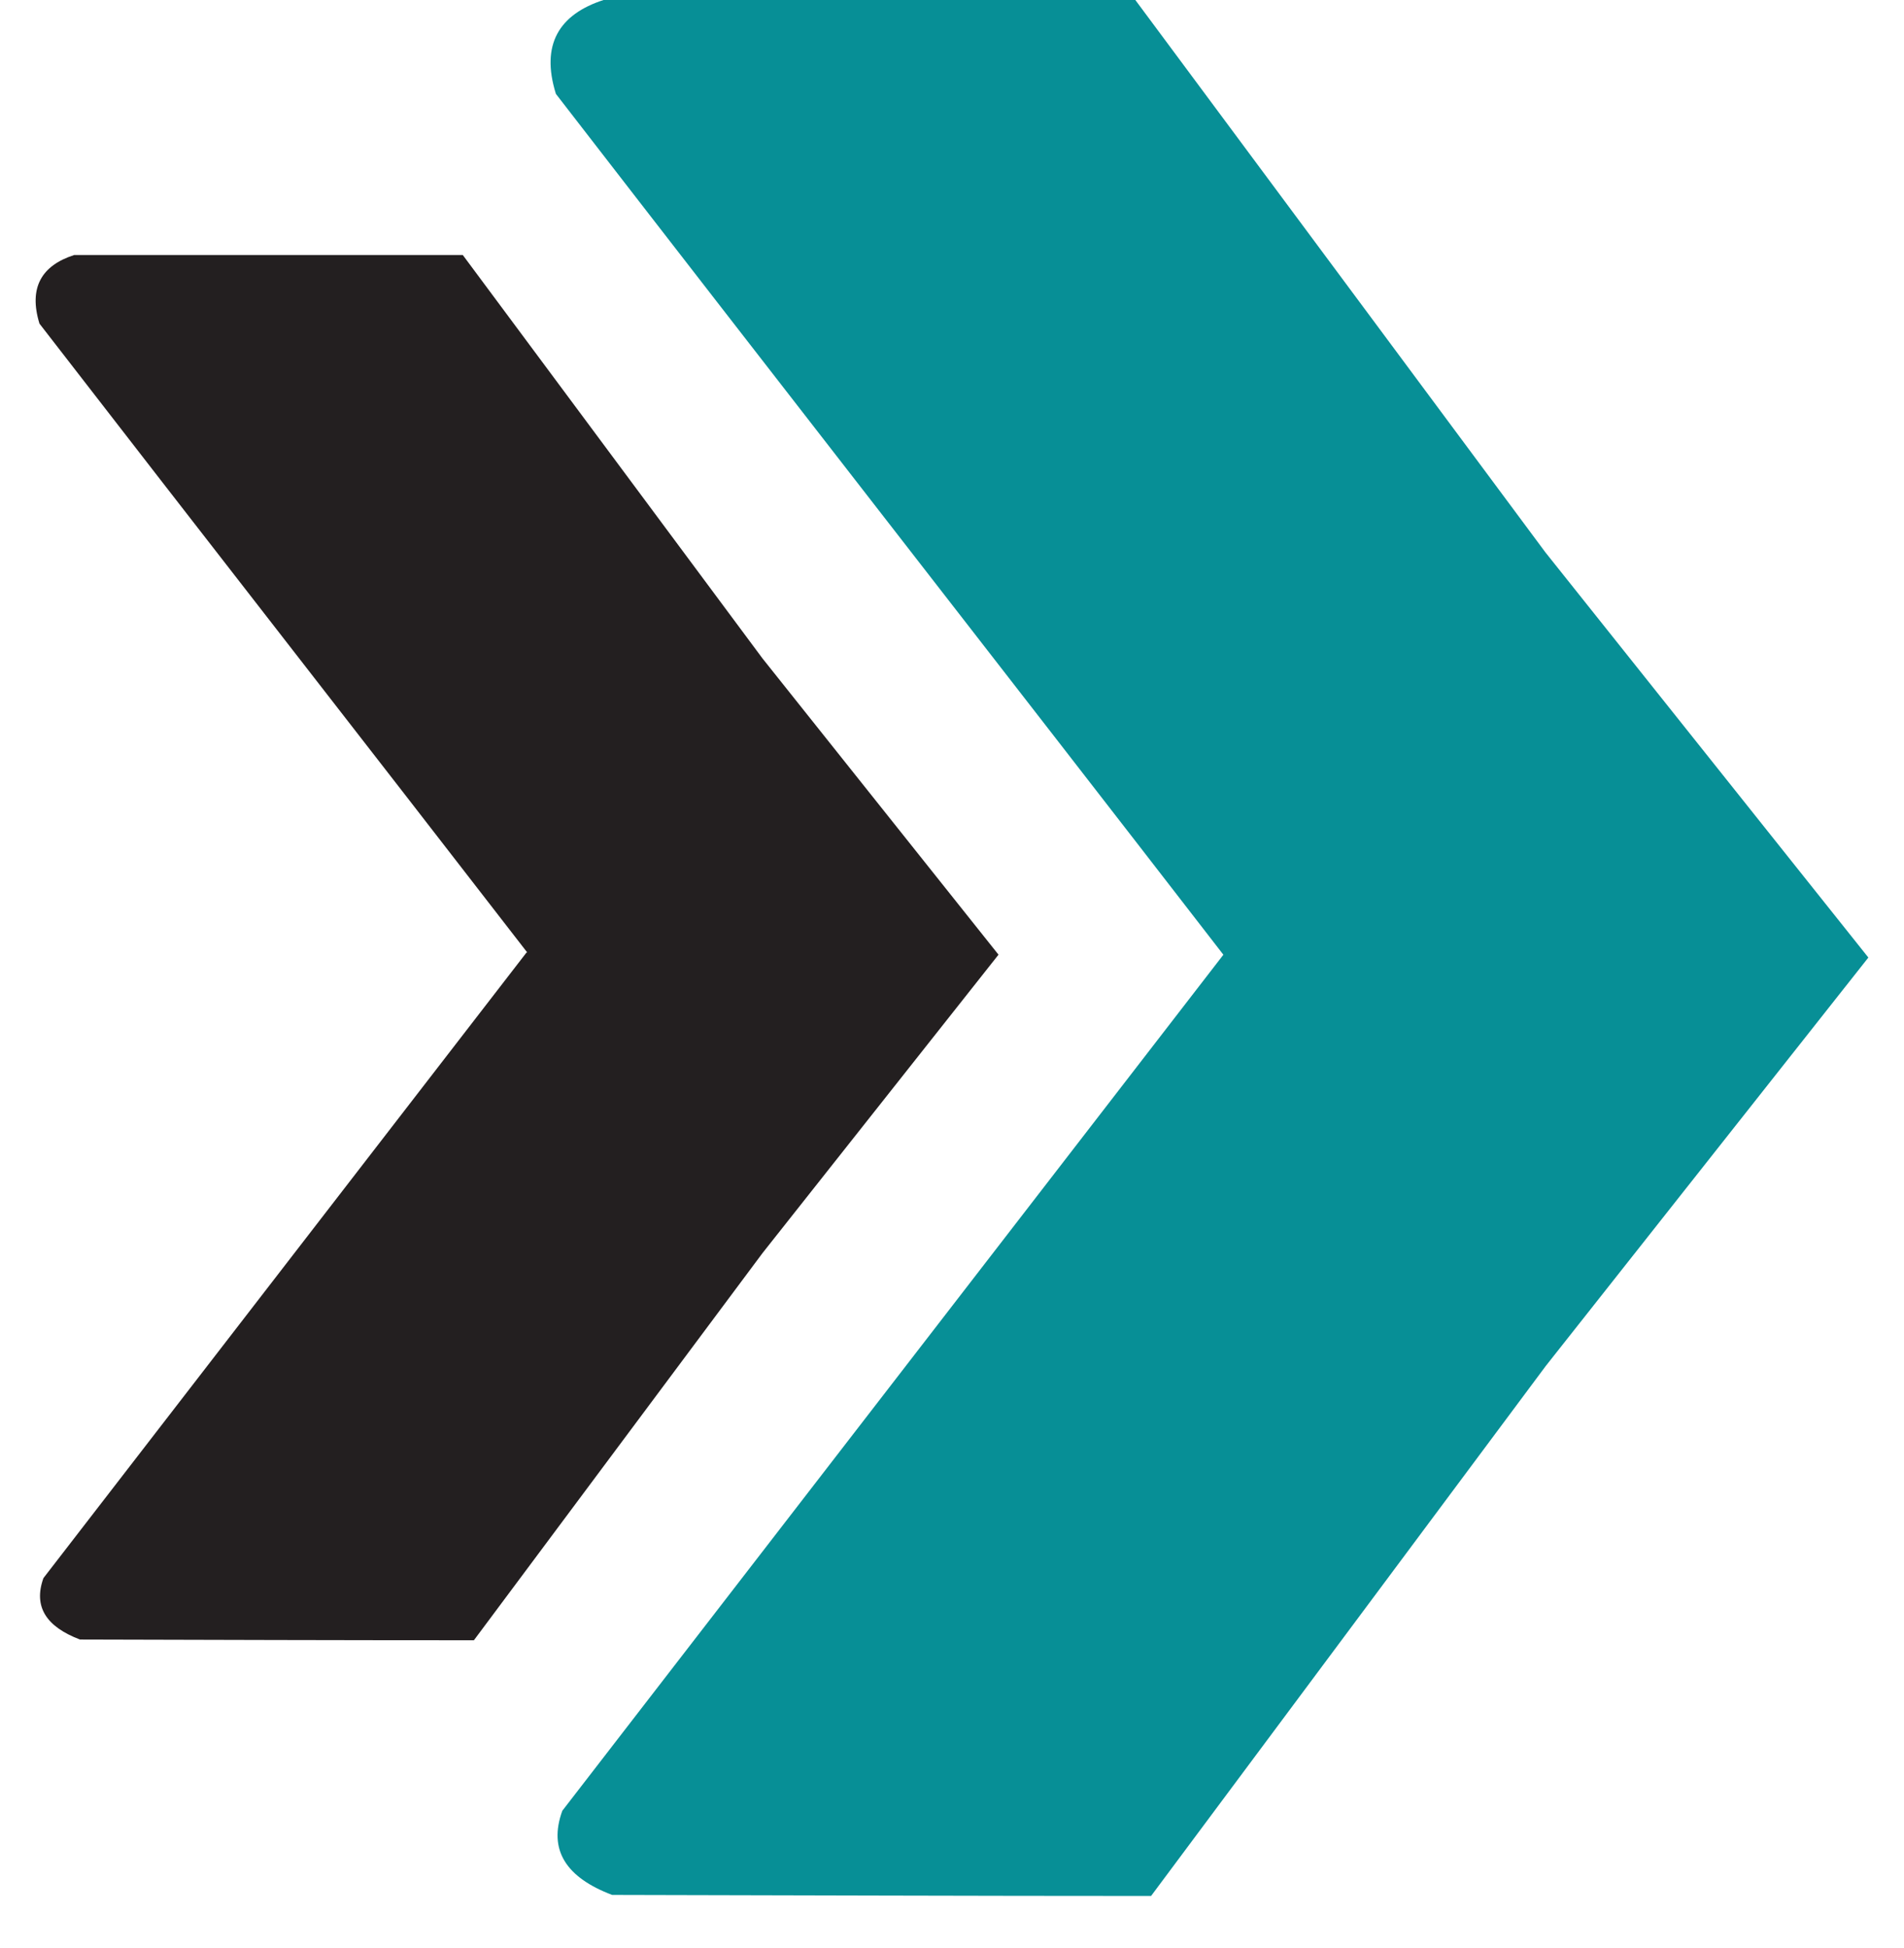 <svg width="88" height="90" viewBox="0 0 32 34" fill="none" xmlns="http://www.w3.org/2000/svg">
<path d="M20.733 16.658C16.856 11.645 12.96 6.652 9.084 1.639C8.815 0.776 9.14 0.252 9.915 0H19.201L26.36 9.64L32 16.714L26.366 23.845L19.476 33.094C16.337 33.094 13.204 33.082 10.066 33.076C9.265 32.773 8.946 32.294 9.196 31.607L20.739 16.664L20.733 16.658Z" fill="#078f96"/>
<path d="M8.584 16.626C5.751 12.963 2.9 9.312 0.067 5.649C-0.126 5.019 0.105 4.634 0.674 4.451H7.458L12.692 11.494L16.812 16.664L12.692 21.872L7.652 28.631C5.357 28.631 3.069 28.624 0.774 28.618C0.192 28.397 -0.045 28.051 0.136 27.546L8.571 16.626H8.584Z" fill="#231F20"/>
</svg>
